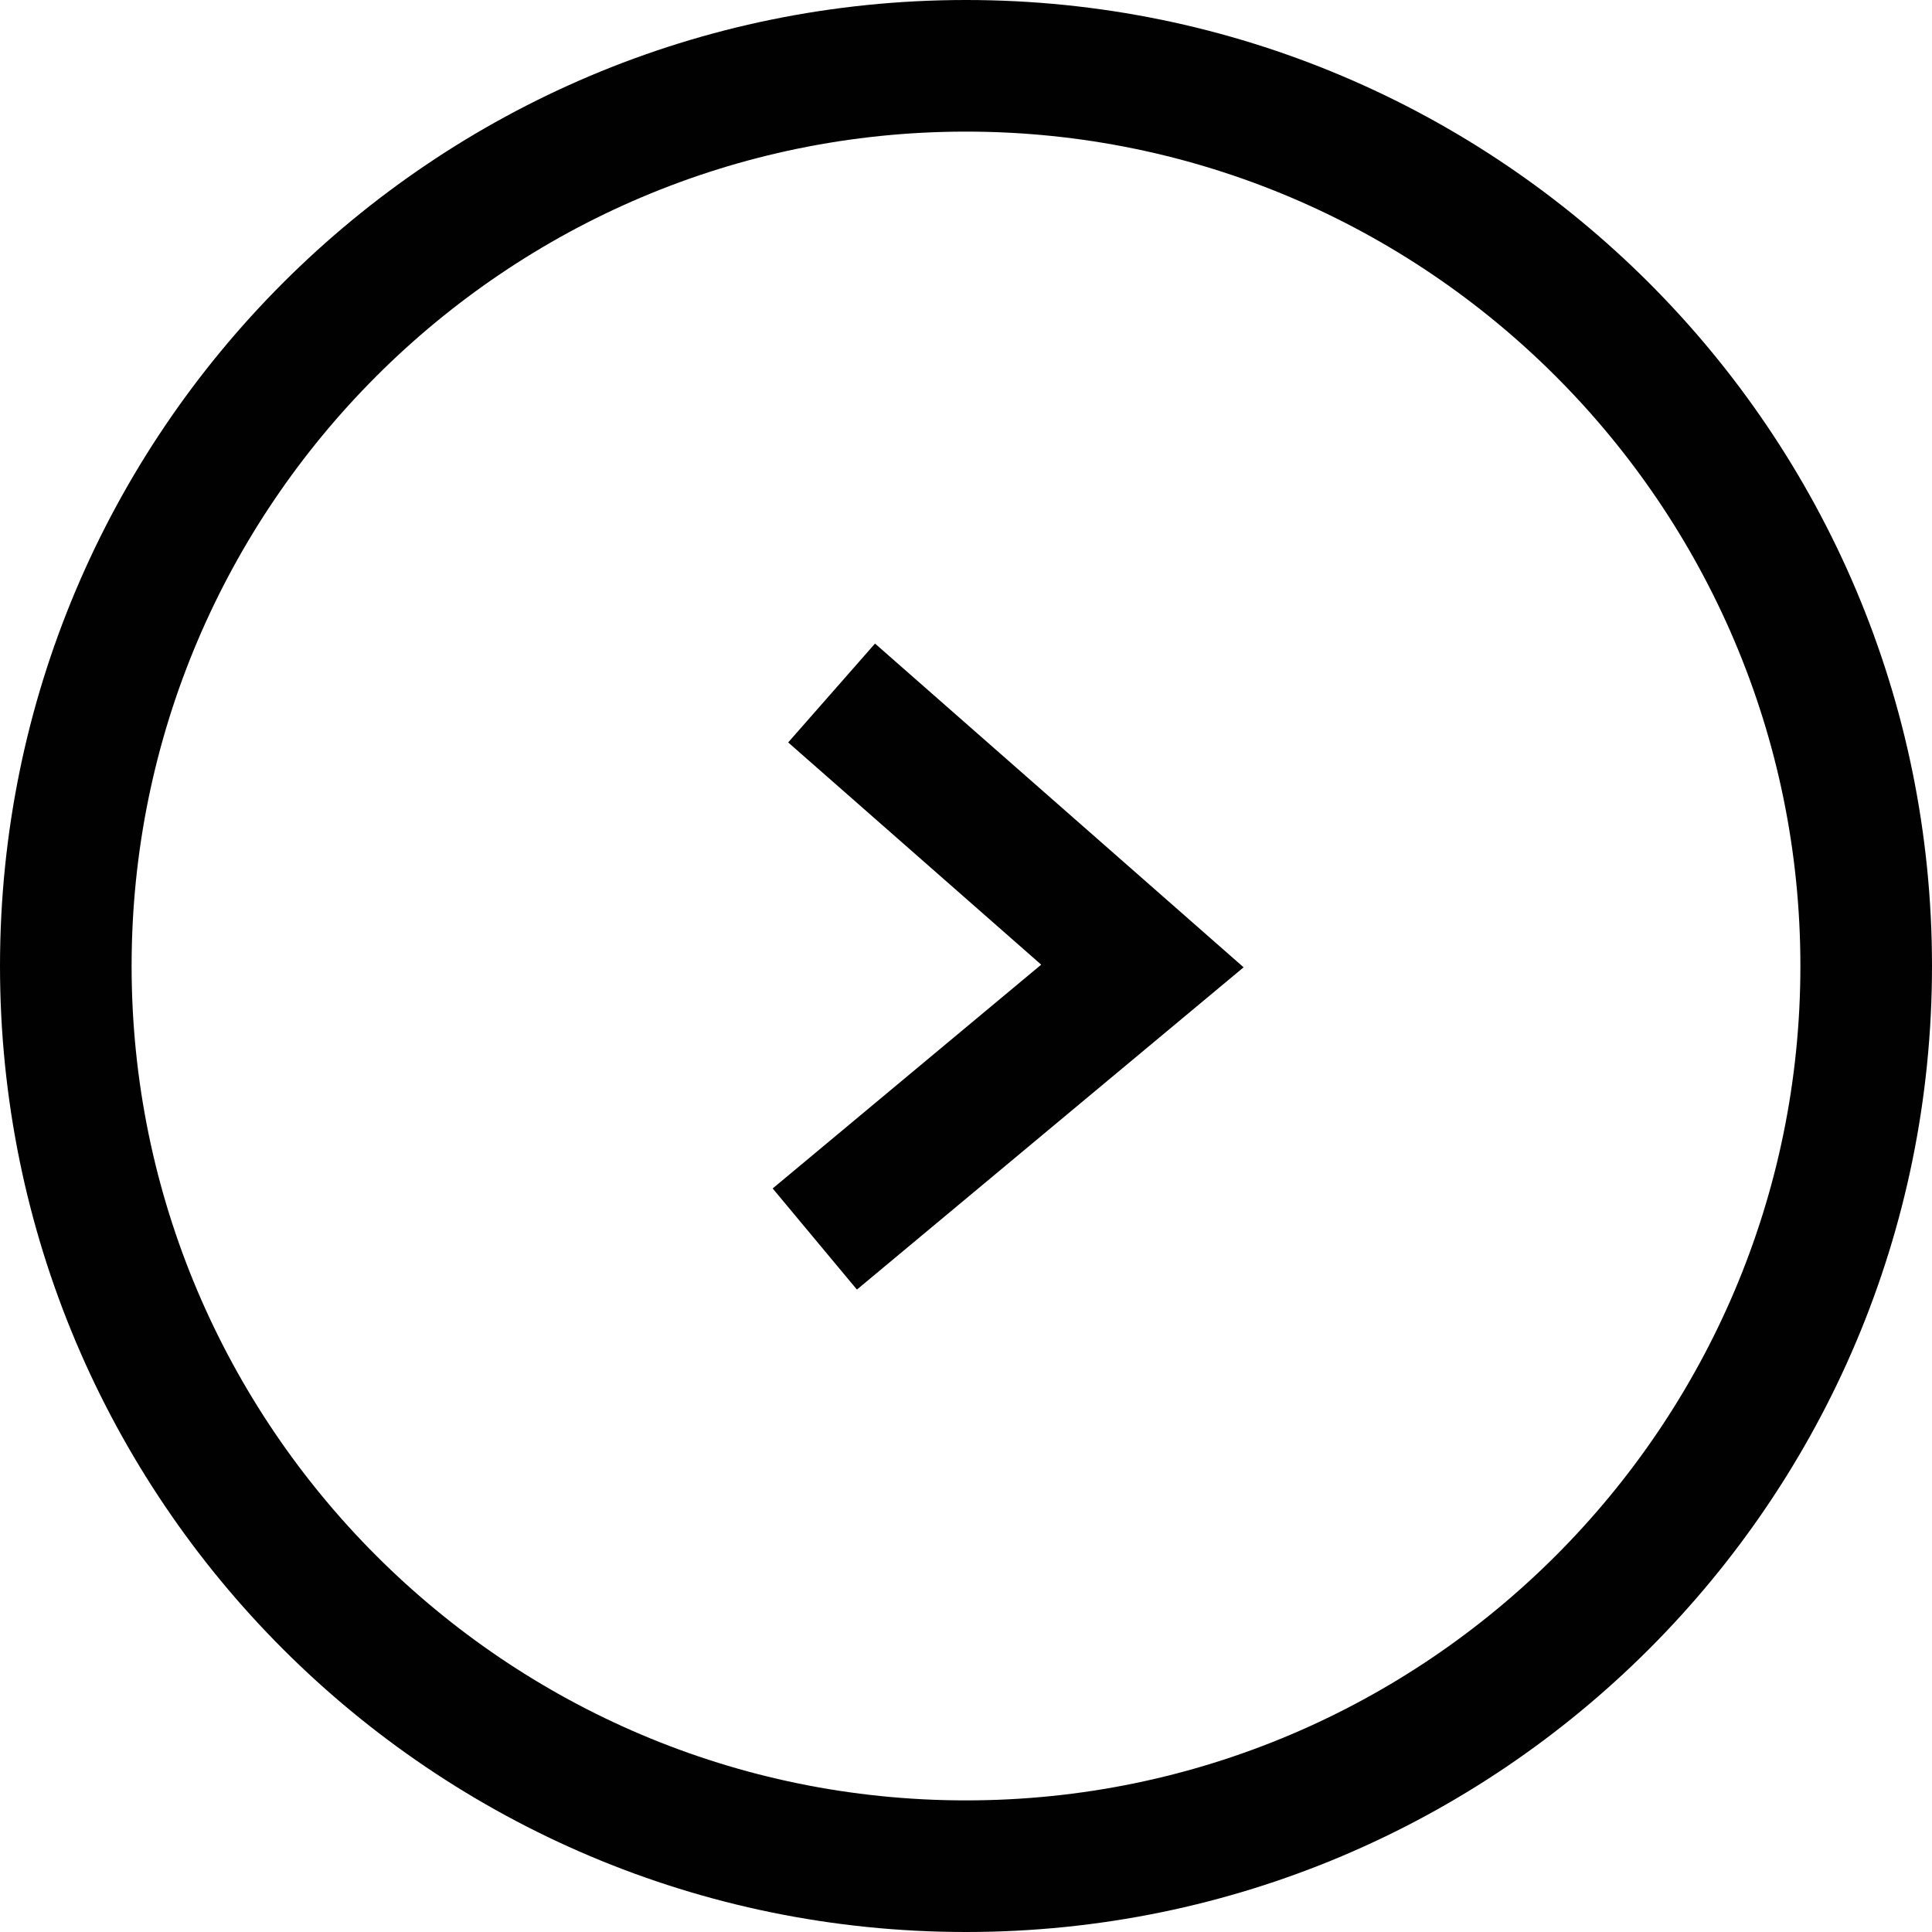 <?xml version="1.0" encoding="UTF-8"?><svg id="Layer_1" xmlns="http://www.w3.org/2000/svg" viewBox="0 0 1000 1000"><defs><style>.cls-1{fill:#010101;}</style></defs><path class="cls-1" d="M500,68.12c238.14,0,431.88,193.74,431.88,431.88s-193.74,431.88-431.88,431.88c-238.14,0-431.88-193.74-431.88-431.88S261.86,68.12,500,68.12m0-68.12C223.86,0,0,223.86,0,500s223.86,500,500,500c276.14,0,500-223.86,500-500S776.14,0,500,0h0Z"/><polygon class="cls-1" points="443.54 667.48 643.69 500.68 452.91 333.11 407.96 384.28 538.92 499.31 399.93 615.14 443.54 667.48"/></svg>